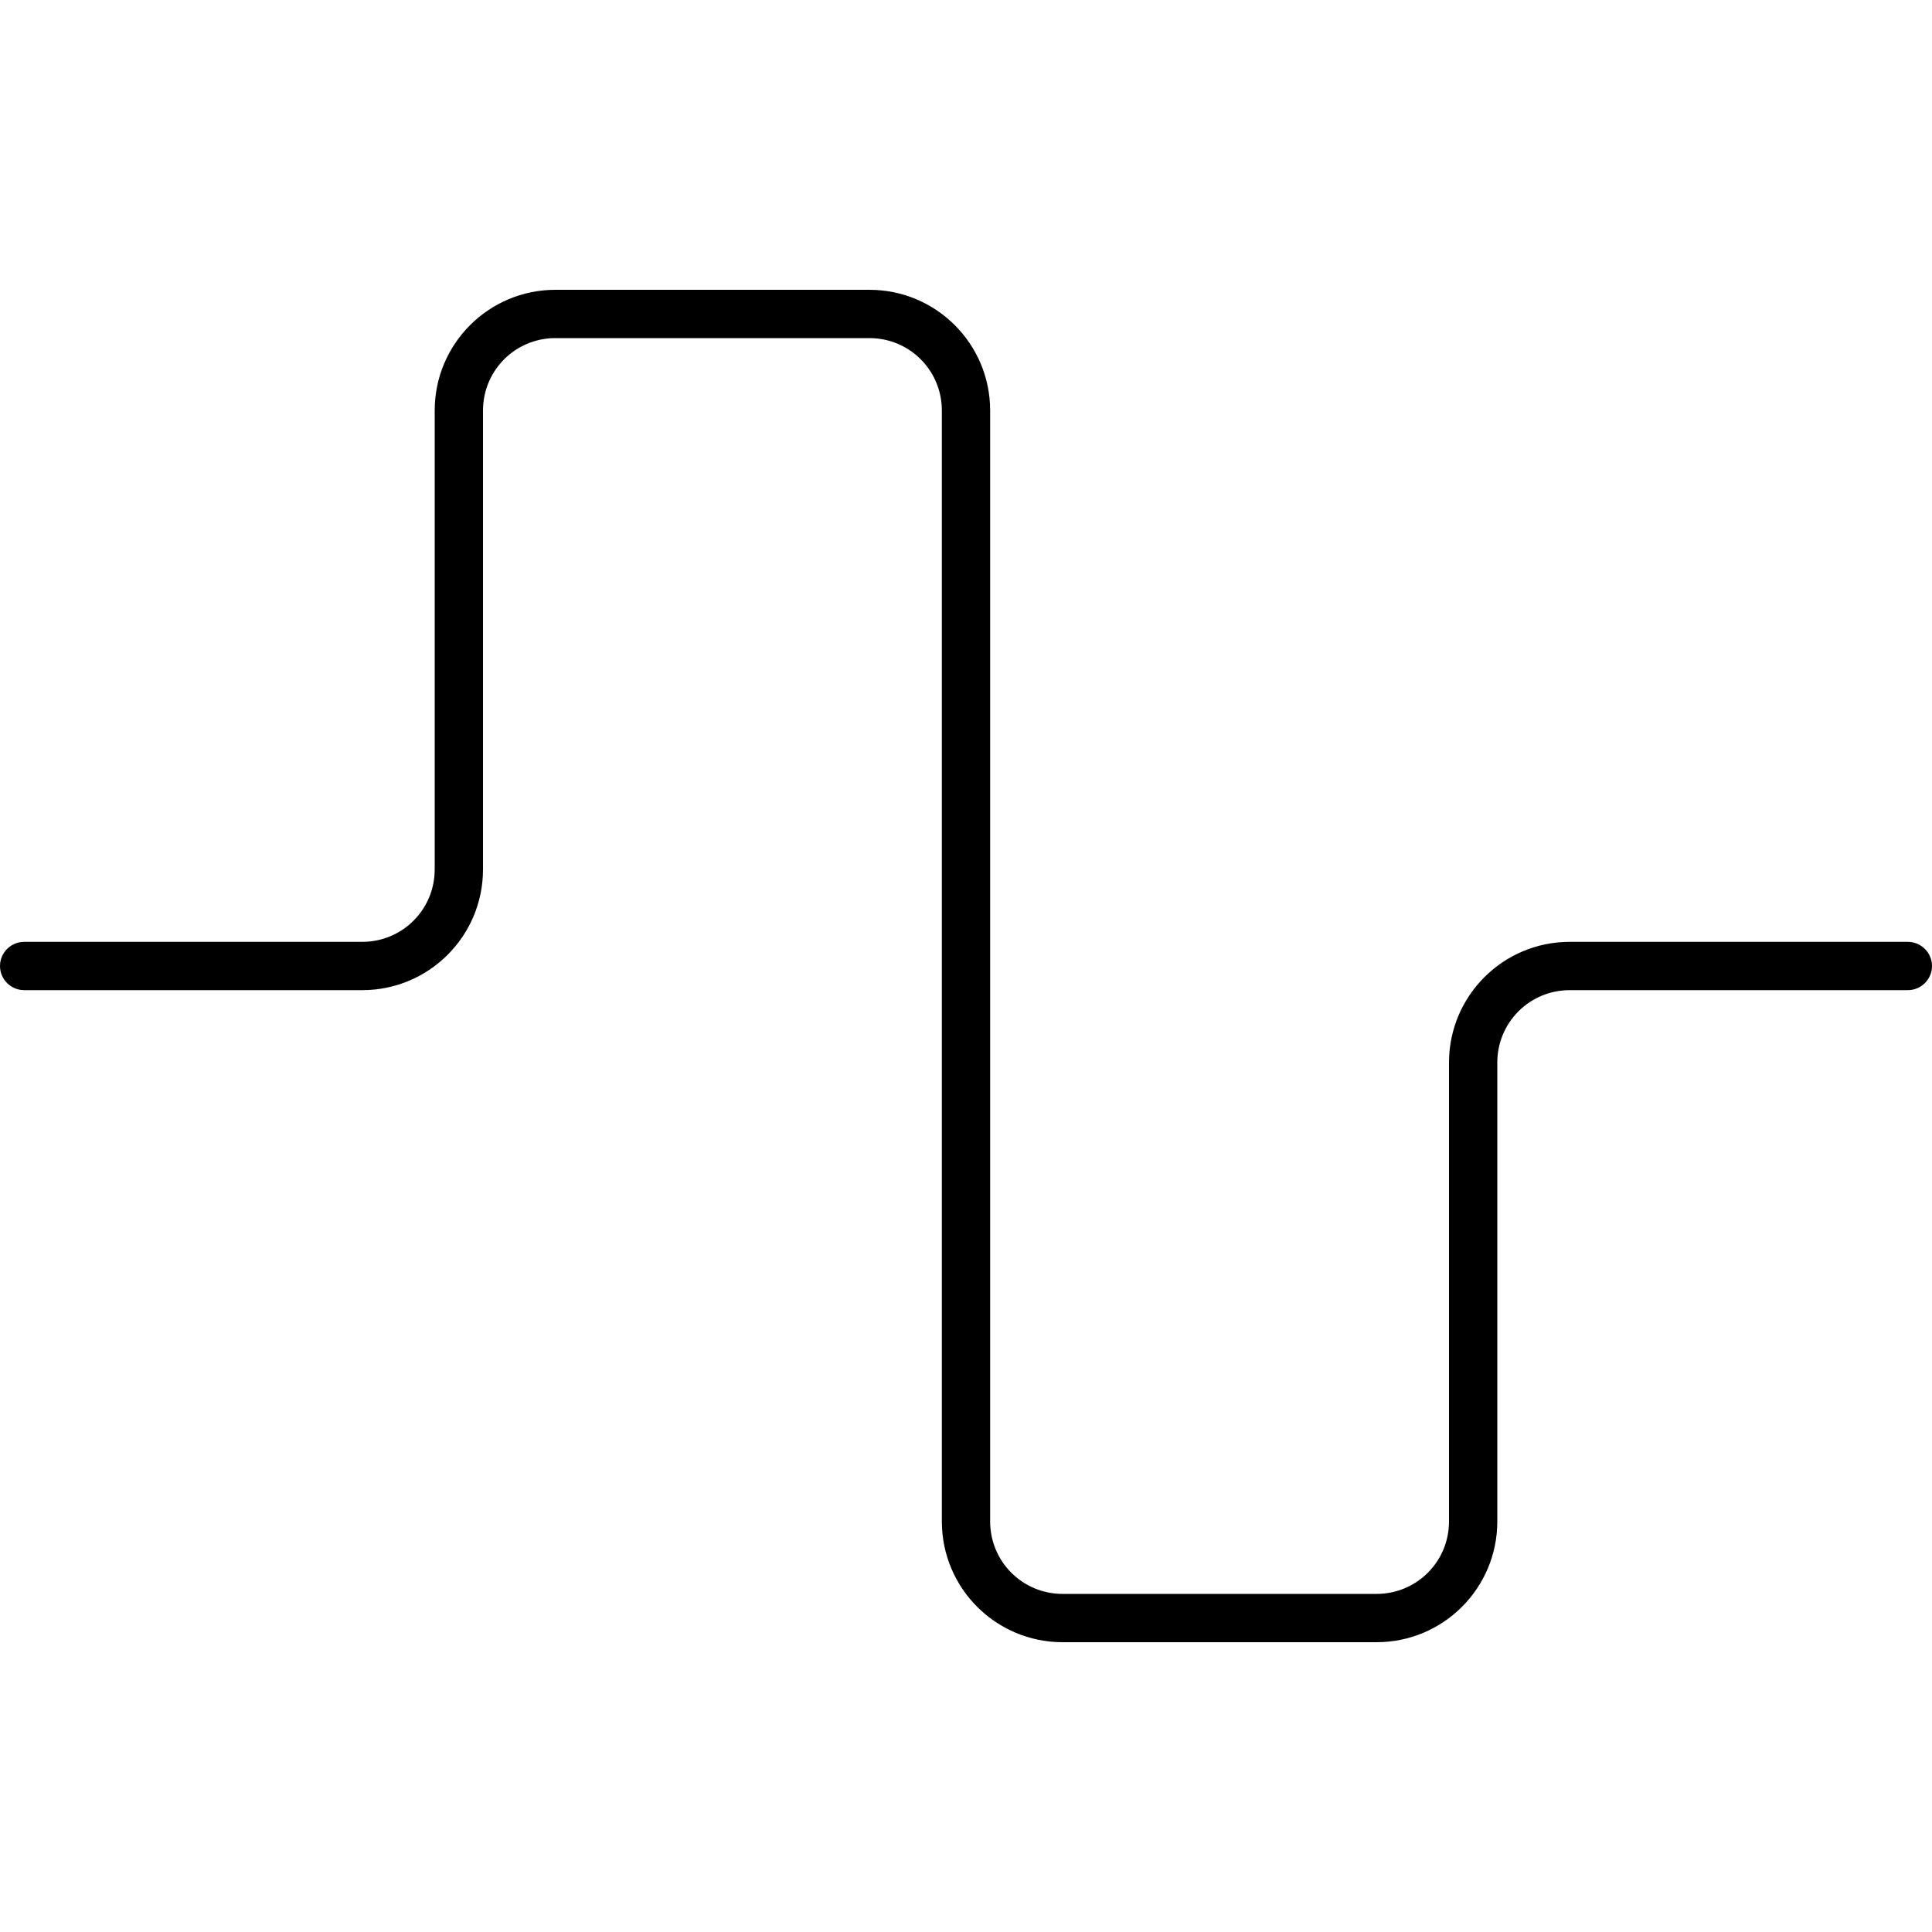 <svg xmlns="http://www.w3.org/2000/svg" width="24" height="24" viewBox="0 0 640 512">
    <path d="M184 48c-13.3 0-24 10.7-24 24l0 152c0 22.1-17.9 40-40 40L8 264c-4.4 0-8-3.6-8-8s3.6-8 8-8l112 0c13.3 0 24-10.7 24-24l0-152c0-22.1 17.9-40 40-40l104 0c22.1 0 40 17.9 40 40l0 368c0 13.3 10.7 24 24 24l104 0c13.3 0 24-10.7 24-24l0-152c0-22.1 17.9-40 40-40l112 0c4.4 0 8 3.6 8 8s-3.6 8-8 8l-112 0c-13.3 0-24 10.7-24 24l0 152c0 22.1-17.9 40-40 40l-104 0c-22.1 0-40-17.9-40-40l0-368c0-13.3-10.7-24-24-24L184 48z"/>
</svg>